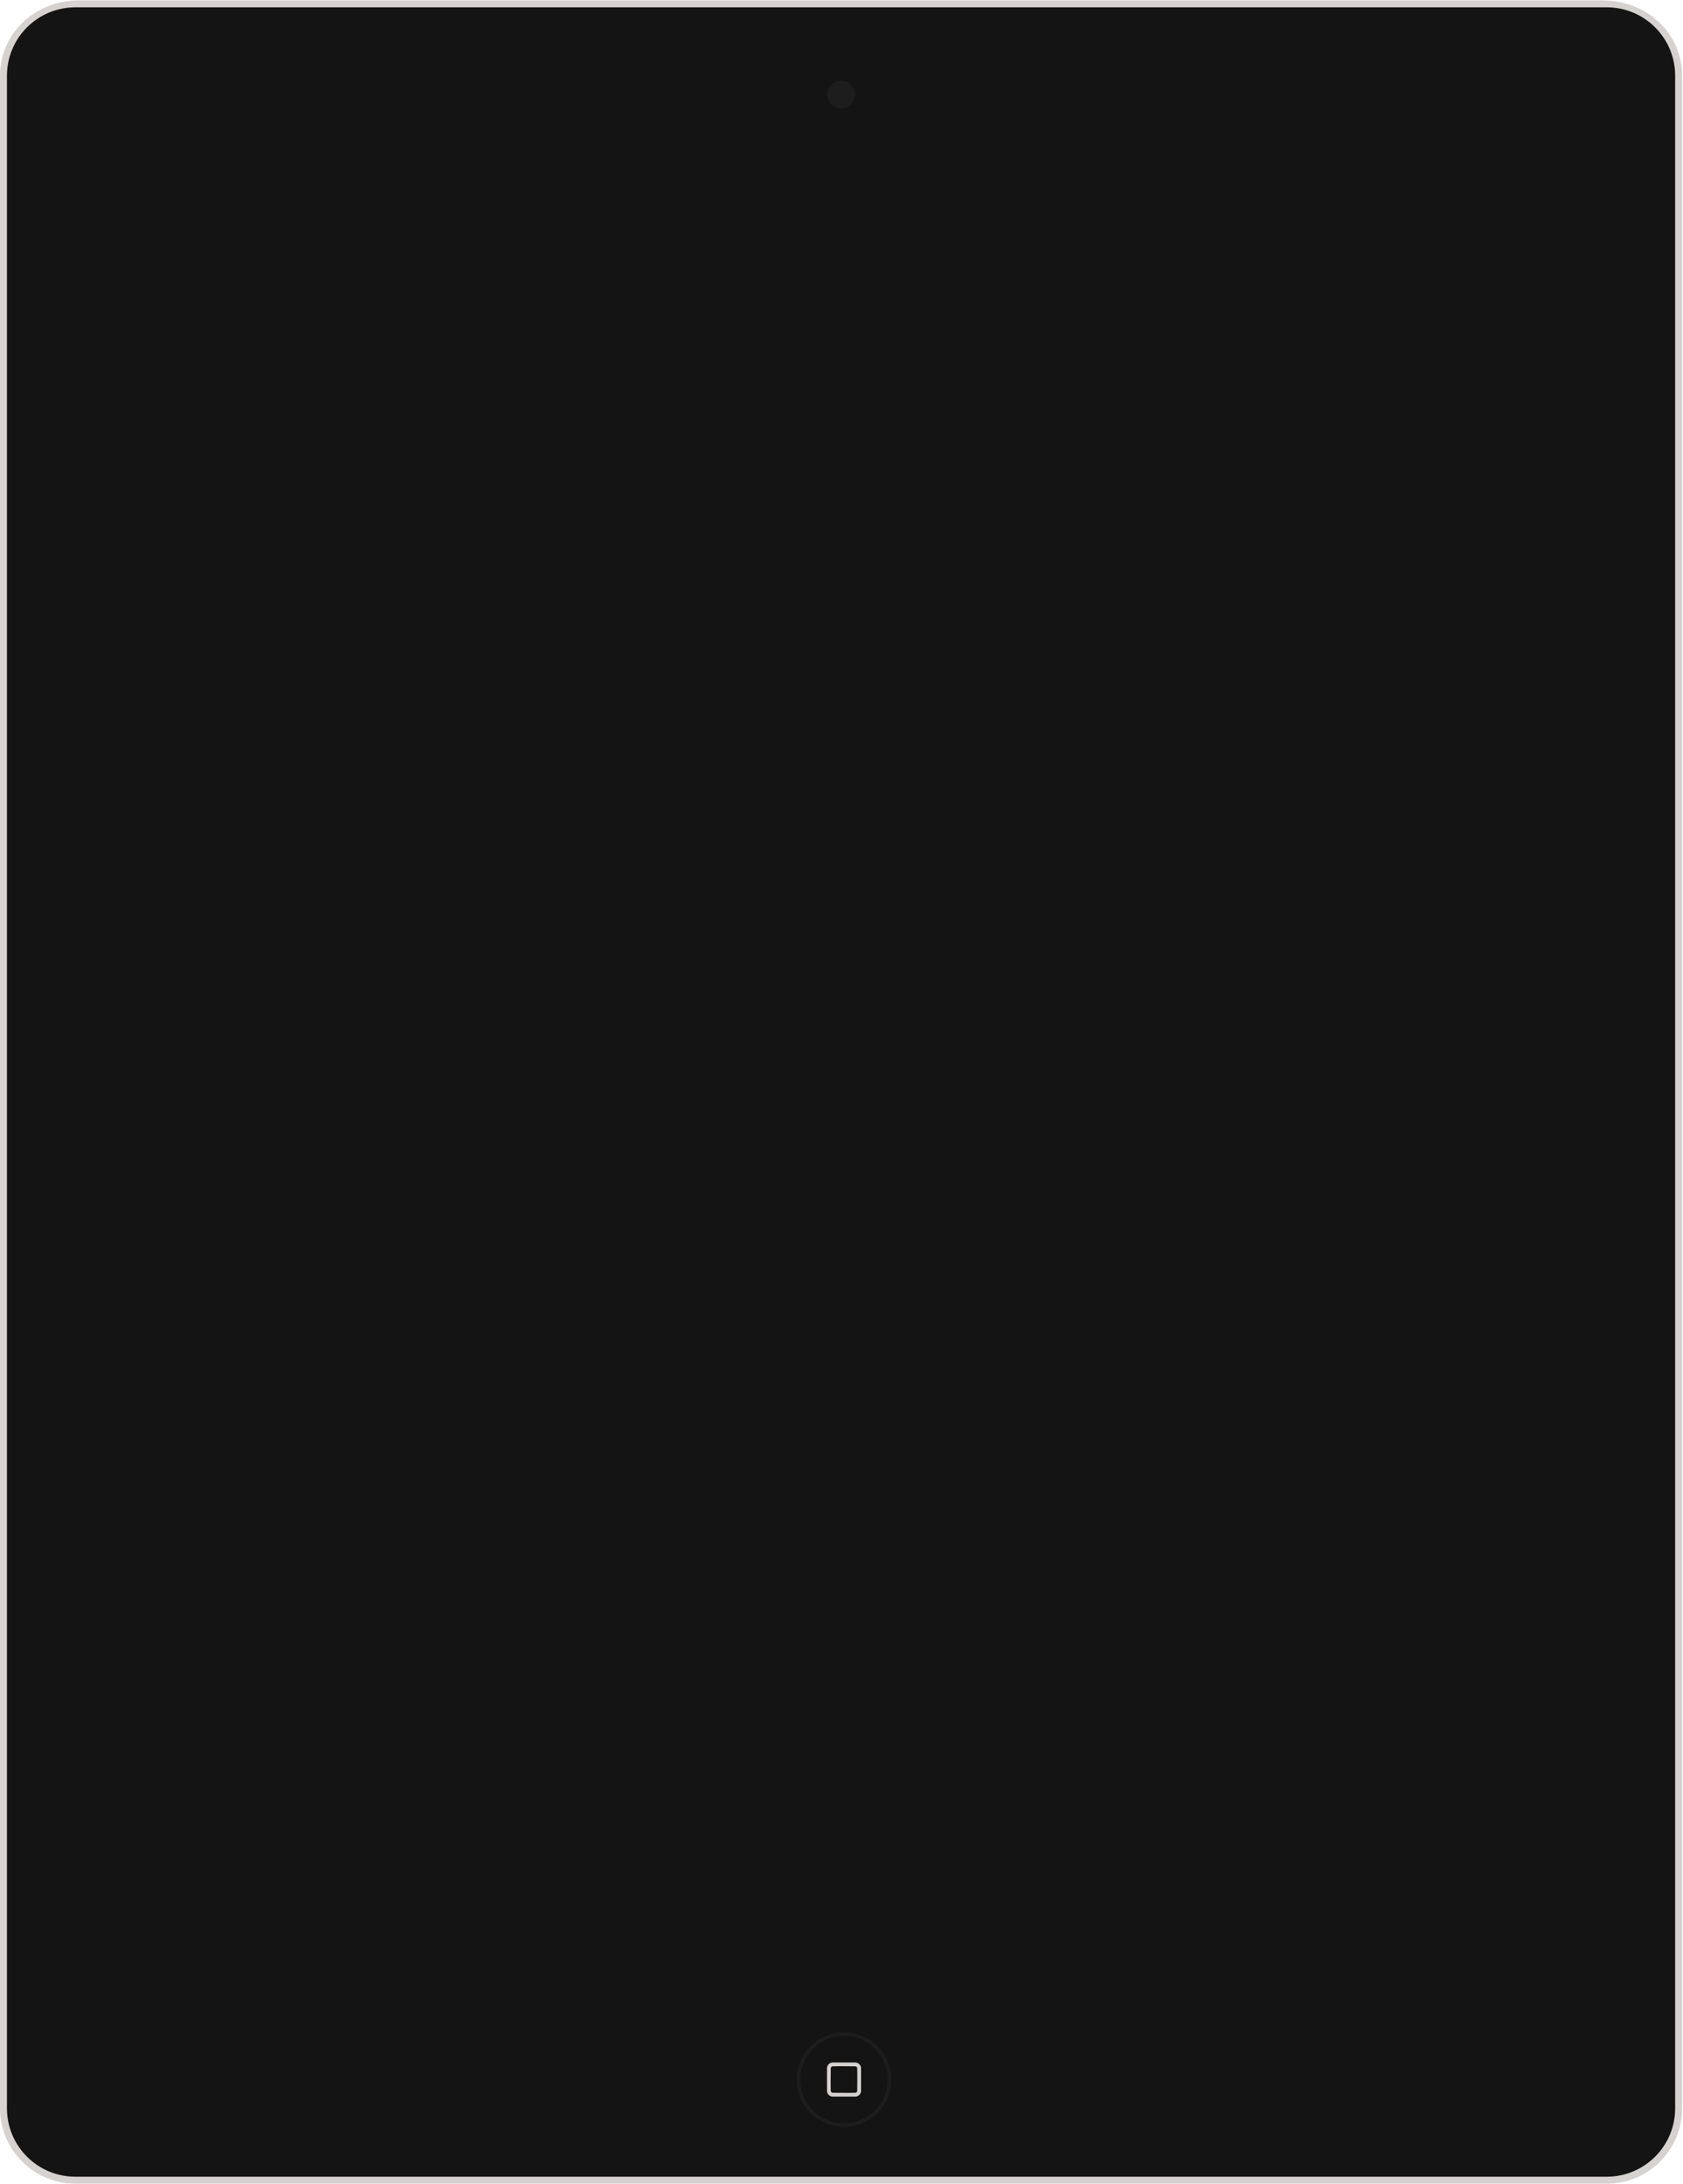 <?xml version="1.0" standalone="no"?><!DOCTYPE svg PUBLIC "-//W3C//DTD SVG 1.1//EN" "http://www.w3.org/Graphics/SVG/1.1/DTD/svg11.dtd"><svg width="100%" height="100%" viewBox="0 0 1939 2517" version="1.1" xmlns="http://www.w3.org/2000/svg" xmlns:xlink="http://www.w3.org/1999/xlink" xml:space="preserve" style="fill-rule:evenodd;clip-rule:evenodd;stroke-linejoin:round;stroke-miterlimit:1.414;"><g id="iPad 3-4 Black"><path id="Frame" d="M1845.56,0.403l-1754.51,0c-51.363,0 -91.02,38.902 -91.02,86.719l0,2342.57c0,47.816 38.905,86.718 86.721,86.718l1764.54,0c47.817,0 86.721,-38.902 86.721,-86.718l0,-2342.57c0,-47.817 -39.42,-86.719 -92.451,-86.719Z" style="fill:#d5d2cf;"/><g id="Body"><path id="Body1" d="M1929.97,2429.59c0,43.538 -35.297,78.835 -78.838,78.835l-1764.29,0c-43.543,0 -78.836,-35.297 -78.836,-78.835l0,-2342.32c0,-43.538 35.293,-78.836 78.836,-78.836l1764.29,0c43.541,0 78.838,35.298 78.838,78.836l0,2342.32Z" style="fill:#141414;"/><g id="Screen"><path id="Frame1" d="M206.018,2276.4c-0.824,-0.131 -1.678,-0.134 -2.472,-0.392c-0.793,-0.258 -1.555,-0.646 -2.23,-1.136c-1.367,-0.993 -2.384,-2.394 -2.906,-4c-0.258,-0.794 -0.261,-1.648 -0.392,-2.472l0,-2047.96c0.131,-0.824 0.134,-1.678 0.392,-2.472c0.258,-0.793 0.646,-1.555 1.136,-2.23c0.993,-1.367 2.393,-2.384 4,-2.906c0.794,-0.258 1.648,-0.261 2.472,-0.392l1536,0c0.824,0.131 1.678,0.134 2.472,0.392c1.607,0.522 3.007,1.539 4,2.906c0.49,0.675 0.878,1.437 1.136,2.23c0.258,0.794 0.261,1.648 0.392,2.472l0,2047.96c-0.131,0.824 -0.134,1.678 -0.392,2.472c-0.258,0.793 -0.646,1.555 -1.136,2.23c-0.993,1.367 -2.393,2.384 -4,2.906c-0.794,0.258 -1.648,0.261 -2.472,0.392c-512,0 -1024,0 -1536,0Z" style="fill:#141414;"/><rect id="Screen - Off" x="206.018" y="220.443" width="1536" height="2047.96" style="fill:#141414;"/></g><g id="Home Button"><path id="Home Button Circle" d="M972.385,2341.96c30.08,0 54.5,24.421 54.5,54.5c0,30.08 -24.42,54.5 -54.5,54.5c-30.079,0 -54.5,-24.42 -54.5,-54.5c0,-30.079 24.421,-54.5 54.5,-54.5ZM972.385,2346.02c27.836,0 50.436,22.599 50.436,50.435c0,27.837 -22.6,50.436 -50.436,50.436c-27.836,0 -50.435,-22.599 -50.435,-50.436c0,-27.836 22.599,-50.435 50.435,-50.435Z" style="fill:#1d1d1d;"/><path id="Rounded Rectangle Symbol" d="M959.414,2416.09c-0.256,-0.001 -0.511,-0.014 -0.765,-0.043c-0.493,-0.057 -0.98,-0.168 -1.449,-0.334c-0.912,-0.321 -1.749,-0.844 -2.441,-1.519c-0.71,-0.694 -1.263,-1.545 -1.605,-2.478c-0.171,-0.465 -0.288,-0.95 -0.351,-1.442c-0.032,-0.253 -0.048,-0.507 -0.053,-0.762c-0.055,-8.705 -0.055,-17.41 0,-26.115c0.005,-0.255 0.021,-0.509 0.053,-0.762c0.063,-0.492 0.18,-0.977 0.351,-1.442c0.342,-0.933 0.895,-1.784 1.605,-2.478c0.692,-0.675 1.529,-1.198 2.441,-1.519c0.469,-0.166 0.956,-0.278 1.449,-0.334c0.226,-0.026 0.452,-0.039 0.679,-0.043c8.705,-0.055 17.41,-0.055 26.115,0c0.255,0.005 0.509,0.021 0.762,0.053c0.492,0.063 0.976,0.18 1.442,0.351c0.933,0.342 1.784,0.895 2.478,1.605c0.675,0.692 1.198,1.529 1.519,2.441c0.165,0.469 0.277,0.956 0.334,1.449c0.026,0.226 0.039,0.452 0.043,0.679c0.055,8.705 0.055,17.41 0,26.115c-0.005,0.255 -0.021,0.509 -0.053,0.762c-0.063,0.492 -0.181,0.977 -0.351,1.442c-0.342,0.933 -0.895,1.784 -1.606,2.478c-0.691,0.675 -1.529,1.198 -2.441,1.519c-0.468,0.166 -0.955,0.277 -1.449,0.334c-0.225,0.026 -0.451,0.039 -0.678,0.043c-8.676,0.055 -17.353,0 -26.029,0ZM959.43,2411.69c8.672,0 17.348,0.272 26.016,-0.001c0.068,-0.003 0.135,-0.009 0.202,-0.017c0.228,-0.031 0.45,-0.093 0.659,-0.191c0.537,-0.25 0.967,-0.717 1.171,-1.274c0.087,-0.238 0.13,-0.489 0.135,-0.743c0.056,-8.687 0.276,-17.379 -0.001,-26.062c-0.011,-0.234 -0.054,-0.465 -0.134,-0.684c-0.228,-0.621 -0.731,-1.121 -1.35,-1.349c-0.237,-0.087 -0.487,-0.13 -0.739,-0.134c-8.688,-0.05 -17.381,-0.285 -26.065,0.001c-0.232,0.01 -0.462,0.053 -0.681,0.133c-0.61,0.225 -1.109,0.714 -1.34,1.323c-0.094,0.246 -0.14,0.506 -0.145,0.769c-0.053,8.688 -0.273,17.38 0.001,26.063c0.011,0.252 0.061,0.5 0.153,0.734c0.218,0.553 0.659,1.008 1.203,1.246c0.22,0.097 0.454,0.154 0.692,0.177c0.075,0.006 0.148,0.009 0.223,0.009Z" style="fill:#d5d2cf;fill-rule:nonzero;"/></g><path id="Camera" d="M968.906,92.969c8.837,0 16,7.163 16,16c0,8.836 -7.163,16 -16,16c-8.836,0 -16,-7.164 -16,-16c0,-8.837 7.164,-16 16,-16Z" style="fill:#1d1d1d;"/></g></g></svg>